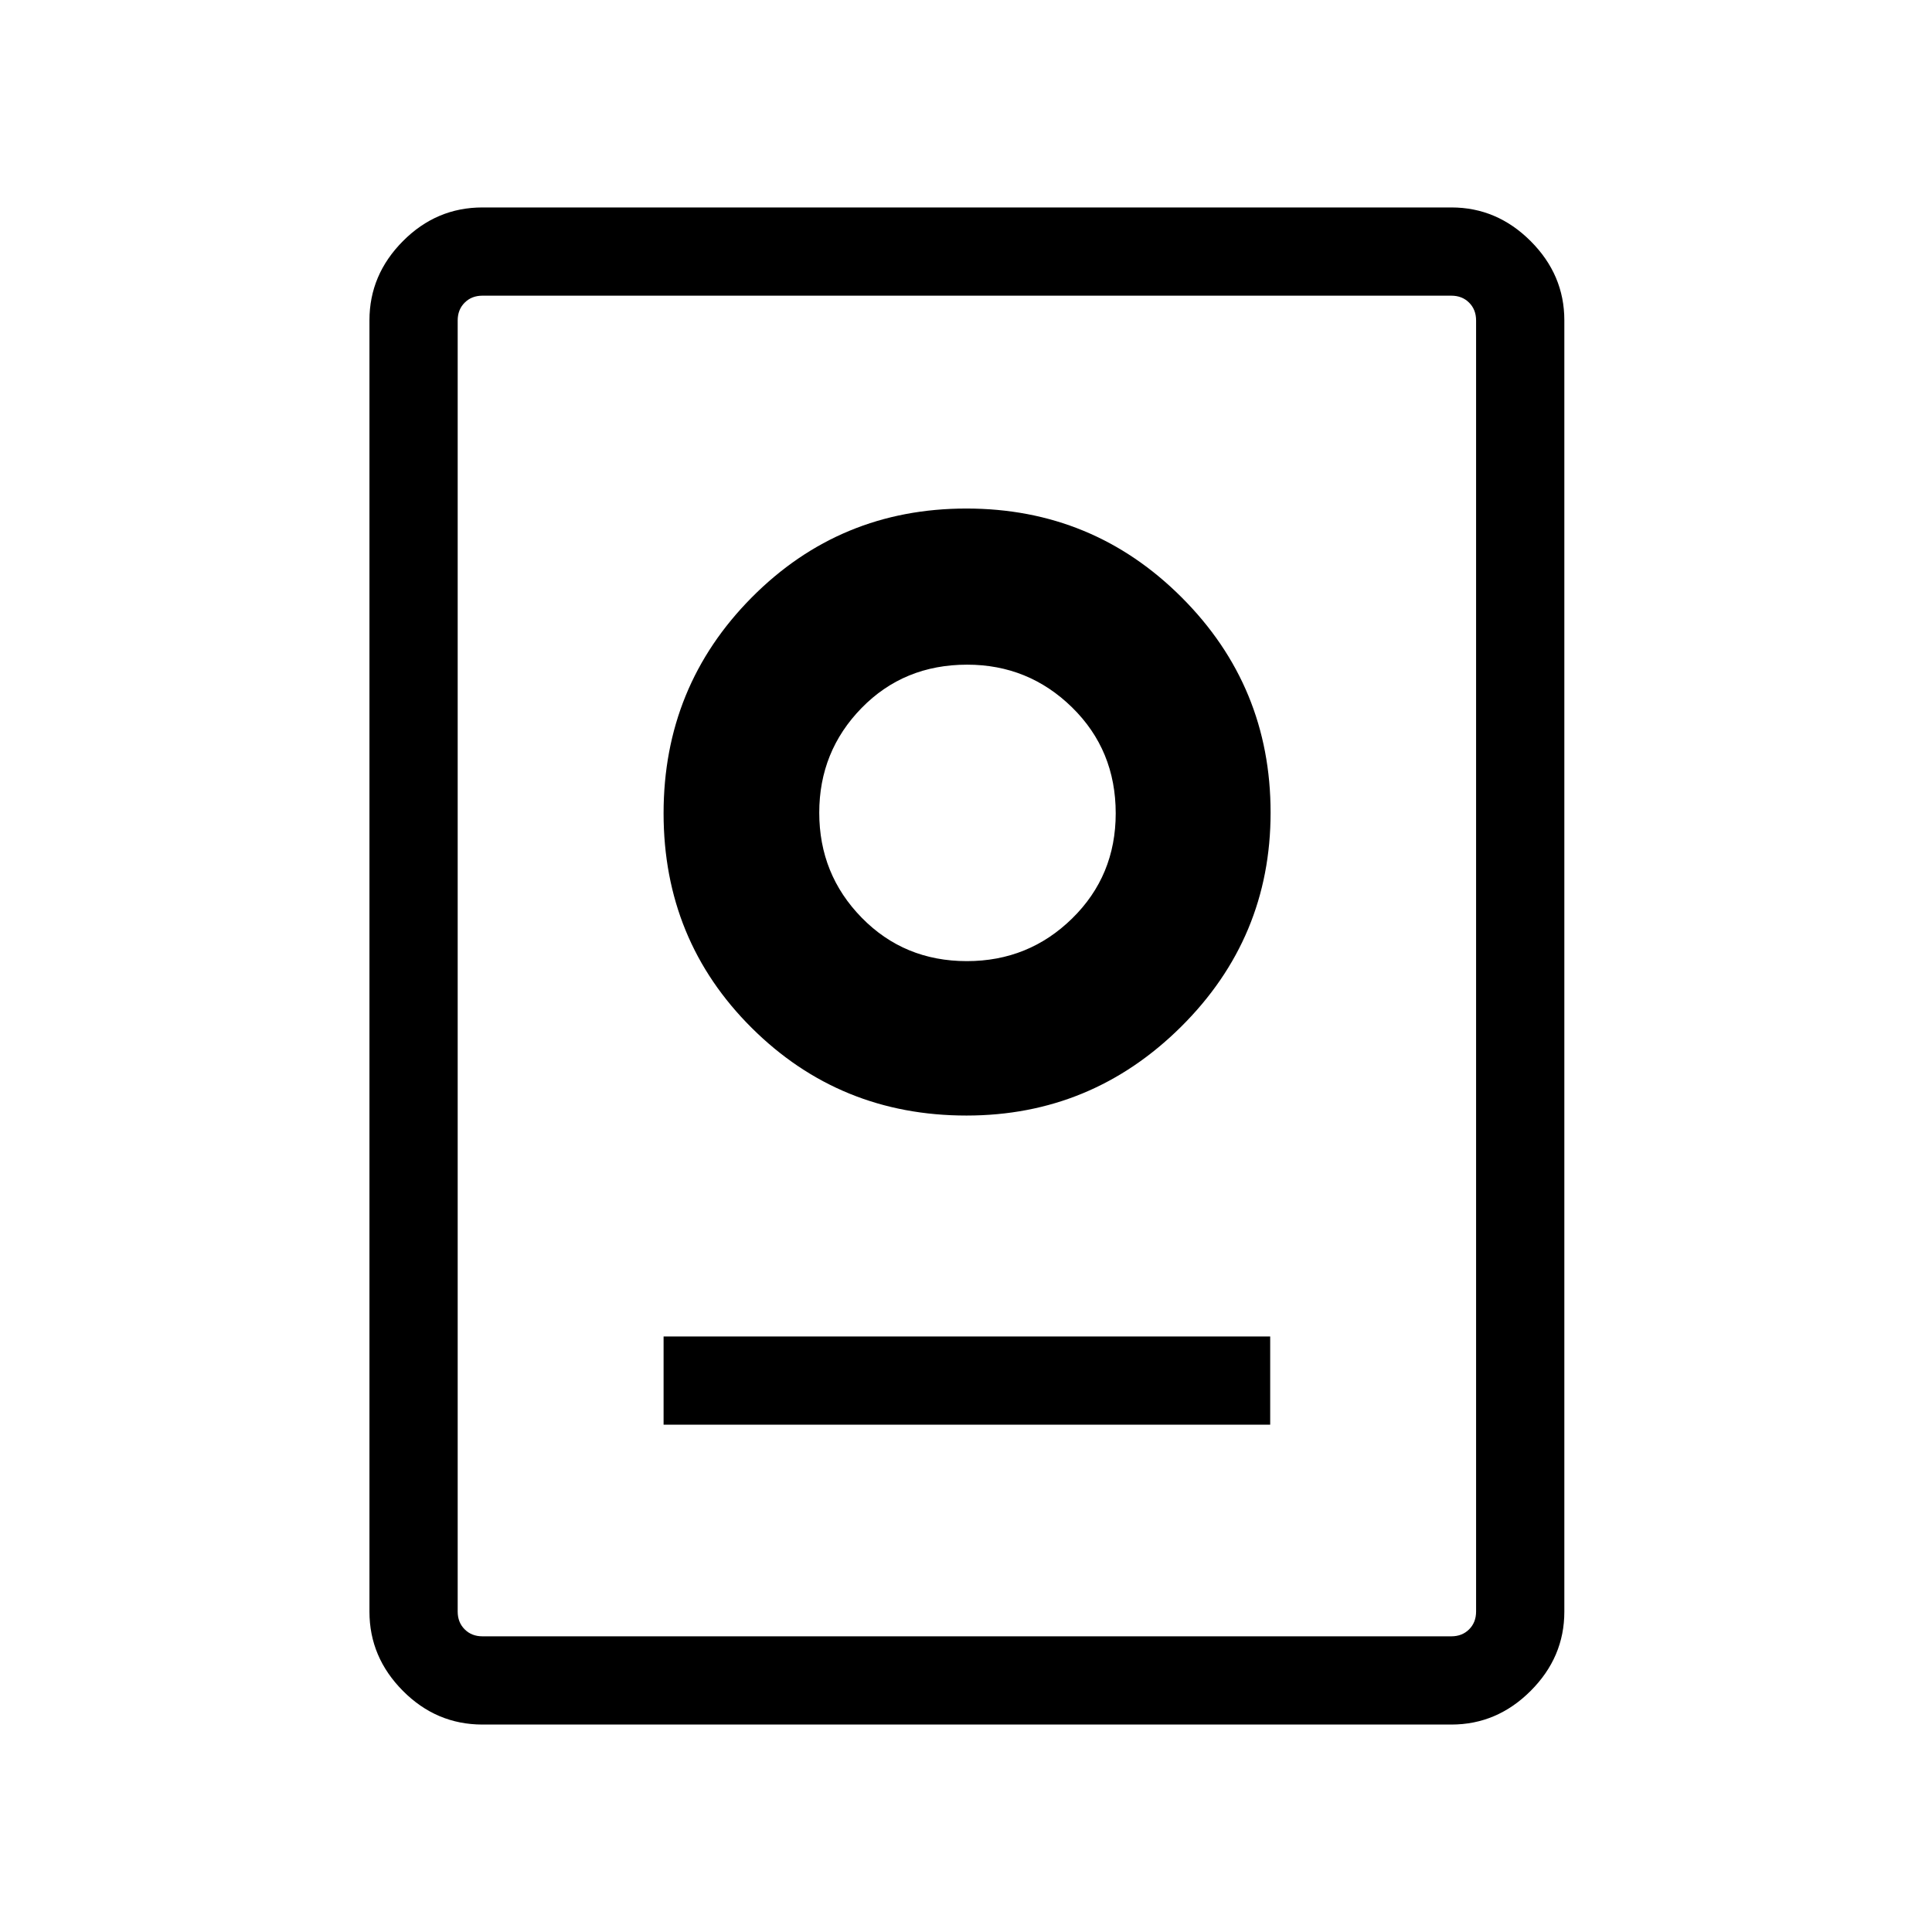 <svg xmlns="http://www.w3.org/2000/svg" height="48" viewBox="0 -960 960 960" width="48"><path d="M239.73-103.08q-22.89 0-39.52-16.73-16.63-16.73-16.63-39.34v-641.7q0-22.61 16.63-39.34 16.63-16.73 39.52-16.73h481.48q22.63 0 39.36 16.73 16.74 16.73 16.74 39.34v641.7q0 22.61-16.74 39.34-16.73 16.73-39.36 16.73H239.73Zm0-43.84h481.42q5.39 0 8.85-3.47 3.46-3.46 3.46-8.84v-641.54q0-5.38-3.46-8.84-3.46-3.47-8.85-3.47H239.73q-5.38 0-8.84 3.47-3.47 3.46-3.47 8.84v641.54q0 5.38 3.47 8.84 3.46 3.47 8.84 3.47Zm90-105.16h301.42v-43.84H329.73v43.84Zm150.51-153.61q62.18 0 106.64-44.13 44.47-44.13 44.47-106.41 0-62.73-44.16-106.9-44.15-44.18-106.99-44.18-62.84 0-106.66 44.18-43.81 44.17-43.81 107.25 0 63.07 43.79 106.63 43.79 43.56 106.72 43.56Zm.18-76.73q-31.1 0-52.22-21.56-21.12-21.55-21.12-52.19 0-30.48 21.03-52.02 21.04-21.54 52.47-21.54 30.47 0 52.14 21.24t21.67 52.64q0 31-21.63 52.21-21.62 21.22-52.34 21.22Zm.46-73.5Z"/></svg>